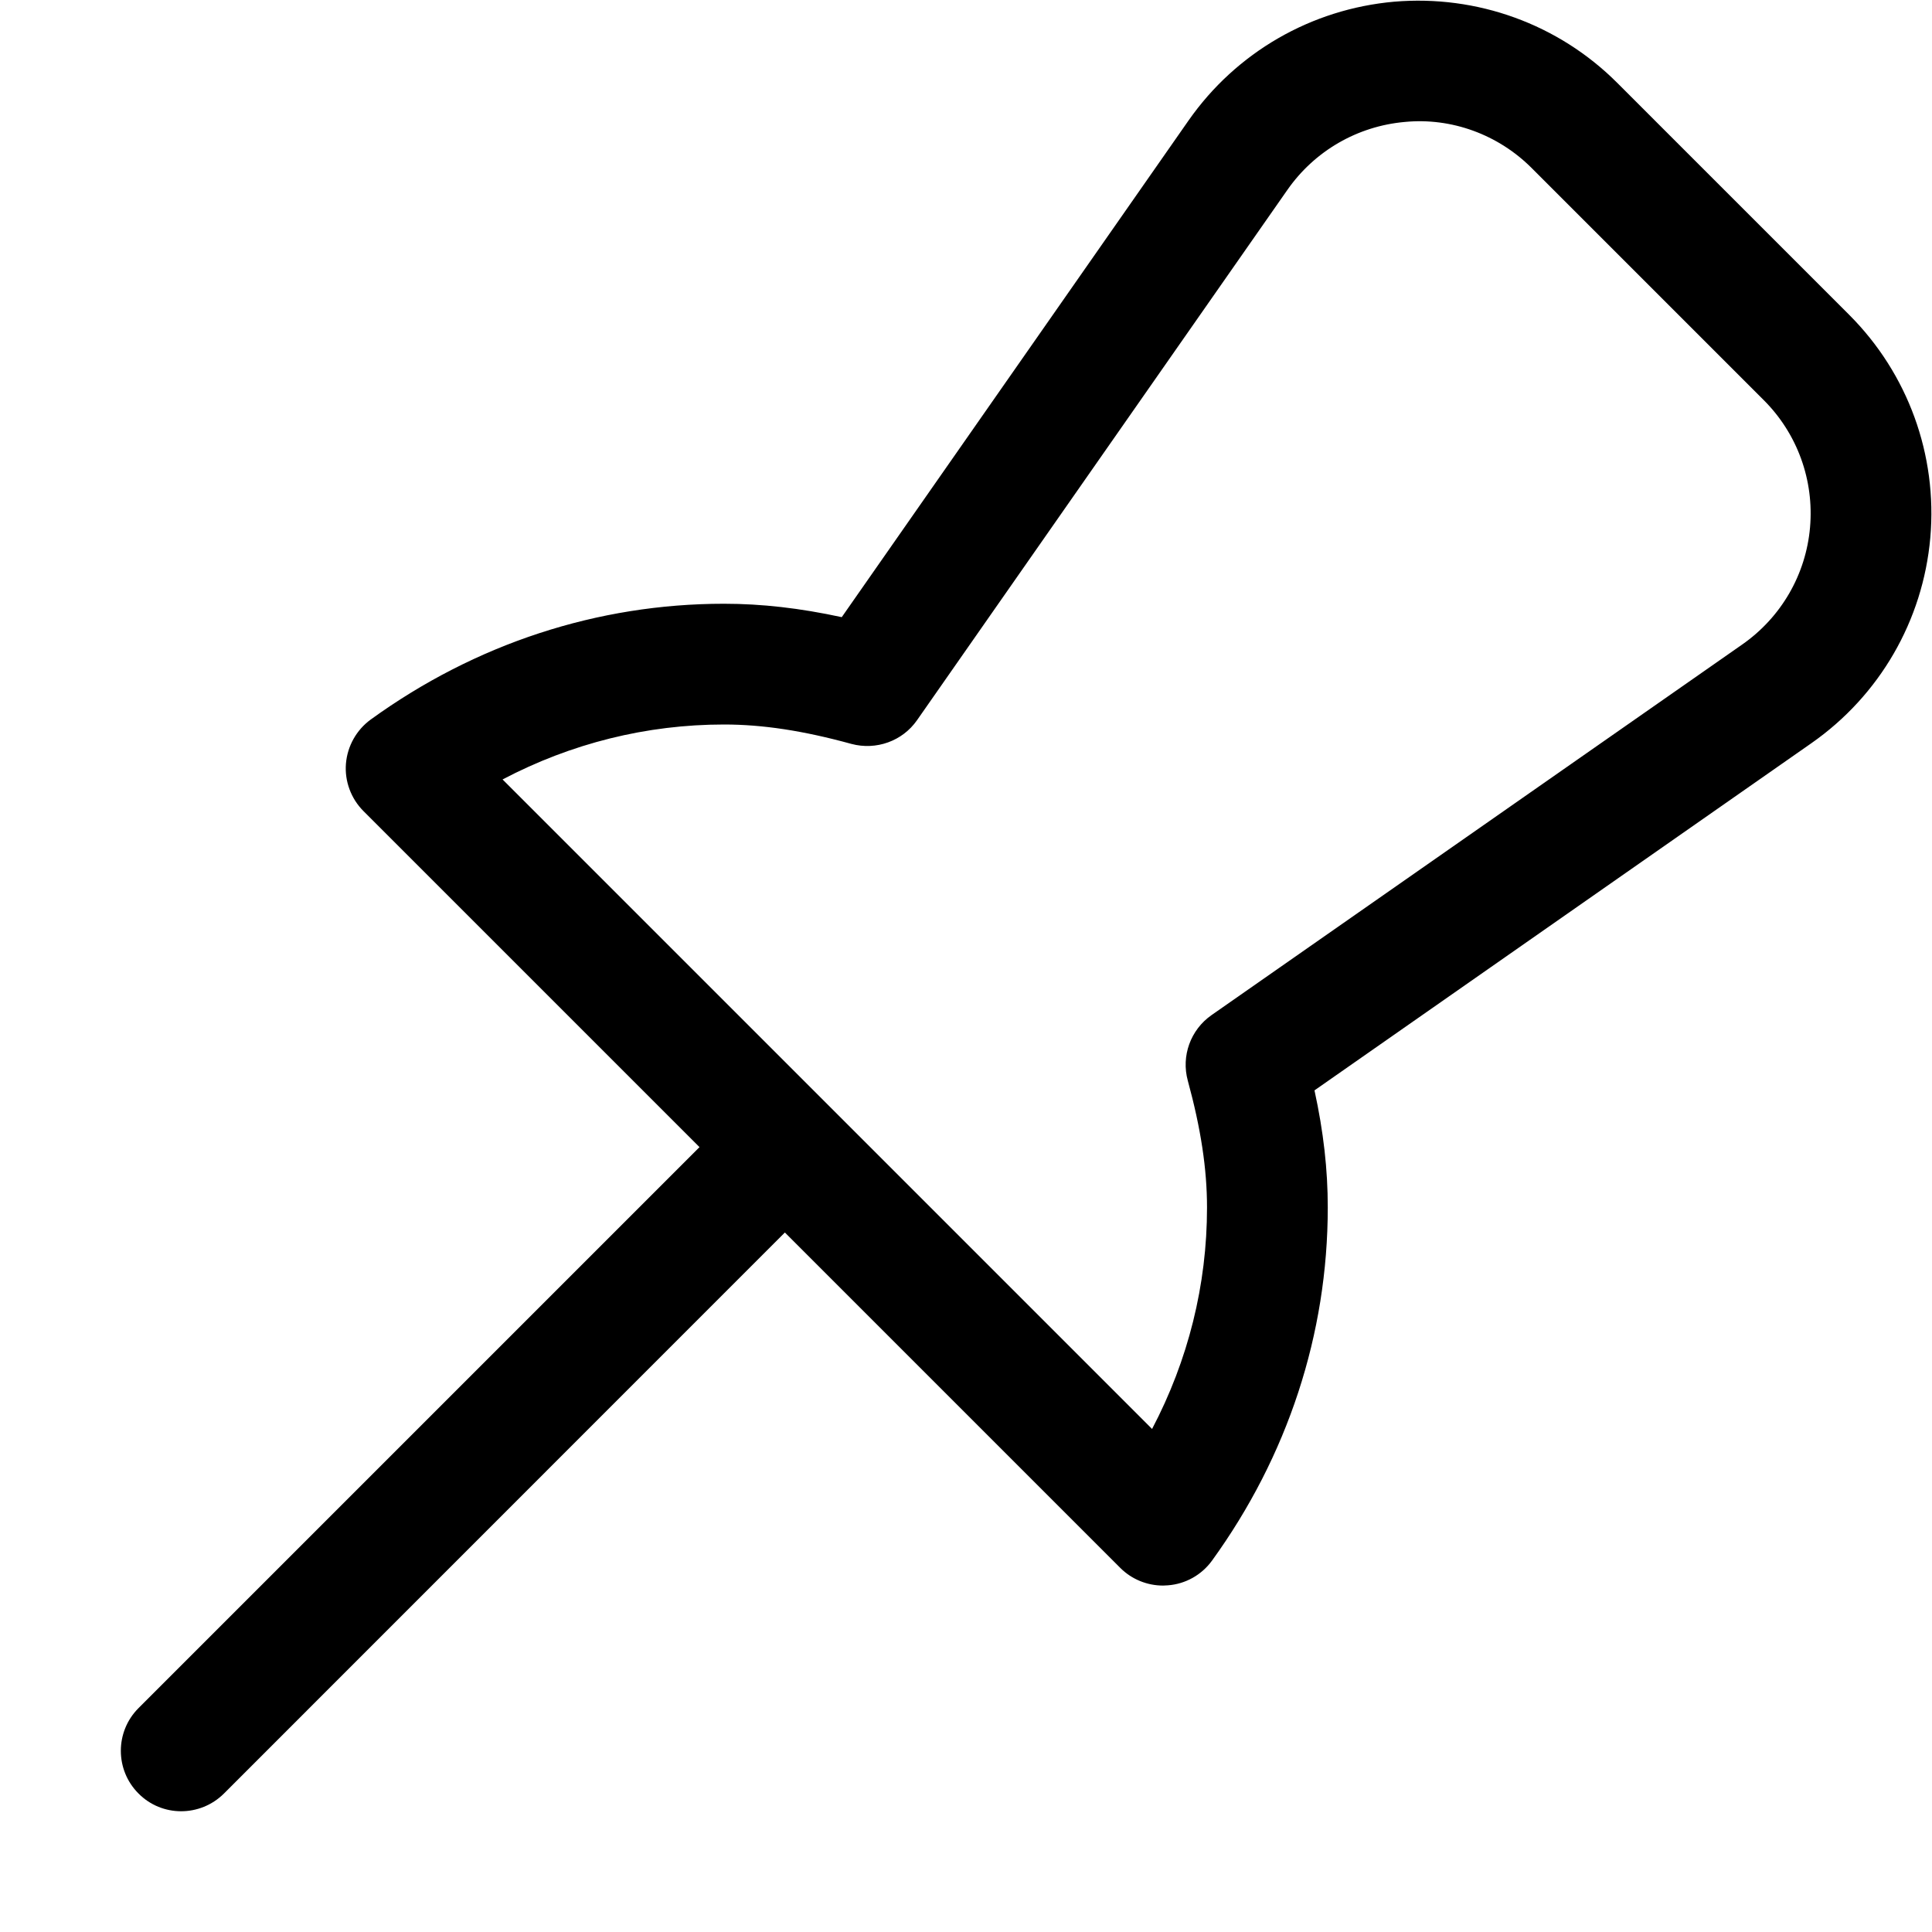 <svg version="1.1" xmlns="http://www.w3.org/2000/svg" width="16" height="16" viewBox="0 0 16 16">
<title>thumb-tack</title>
<path d="M15.314 2.607l-1.921-1.921c-0.487-0.487-1.161-0.73-1.847-0.672-0.687 0.061-1.308 0.419-1.703 0.984l-2.872 4.113c-0.347-0.075-0.663-0.111-0.975-0.111-1.049 0-2.060 0.332-2.926 0.959-0.118 0.086-0.193 0.22-0.205 0.365s0.042 0.29 0.145 0.393l2.783 2.783-4.646 4.646c-0.195 0.195-0.195 0.512 0 0.707 0.097 0.098 0.225 0.147 0.353 0.147s0.256-0.049 0.354-0.146l4.646-4.647 2.778 2.778c0.094 0.094 0.222 0.146 0.354 0.146l0.040-0.002c0.146-0.011 0.279-0.086 0.365-0.204 0.627-0.866 0.959-1.877 0.959-2.926 0-0.312-0.035-0.625-0.11-0.969l4.115-2.875c0.565-0.395 0.924-1.015 0.985-1.702 0.060-0.685-0.185-1.359-0.672-1.846zM14.429 5.337l-4.396 3.070c-0.174 0.122-0.252 0.339-0.196 0.543 0.108 0.396 0.159 0.73 0.159 1.050 0 0.641-0.156 1.265-0.455 1.834l-5.379-5.379c0.569-0.299 1.193-0.455 1.834-0.455 0.32 0 0.656 0.051 1.056 0.161 0.204 0.054 0.421-0.023 0.542-0.196l3.068-4.393c0.225-0.322 0.579-0.527 0.971-0.562 0.387-0.038 0.775 0.104 1.053 0.383l1.921 1.921c0.278 0.278 0.417 0.662 0.383 1.053s-0.239 0.745-0.561 0.97z"></path>
</svg>
